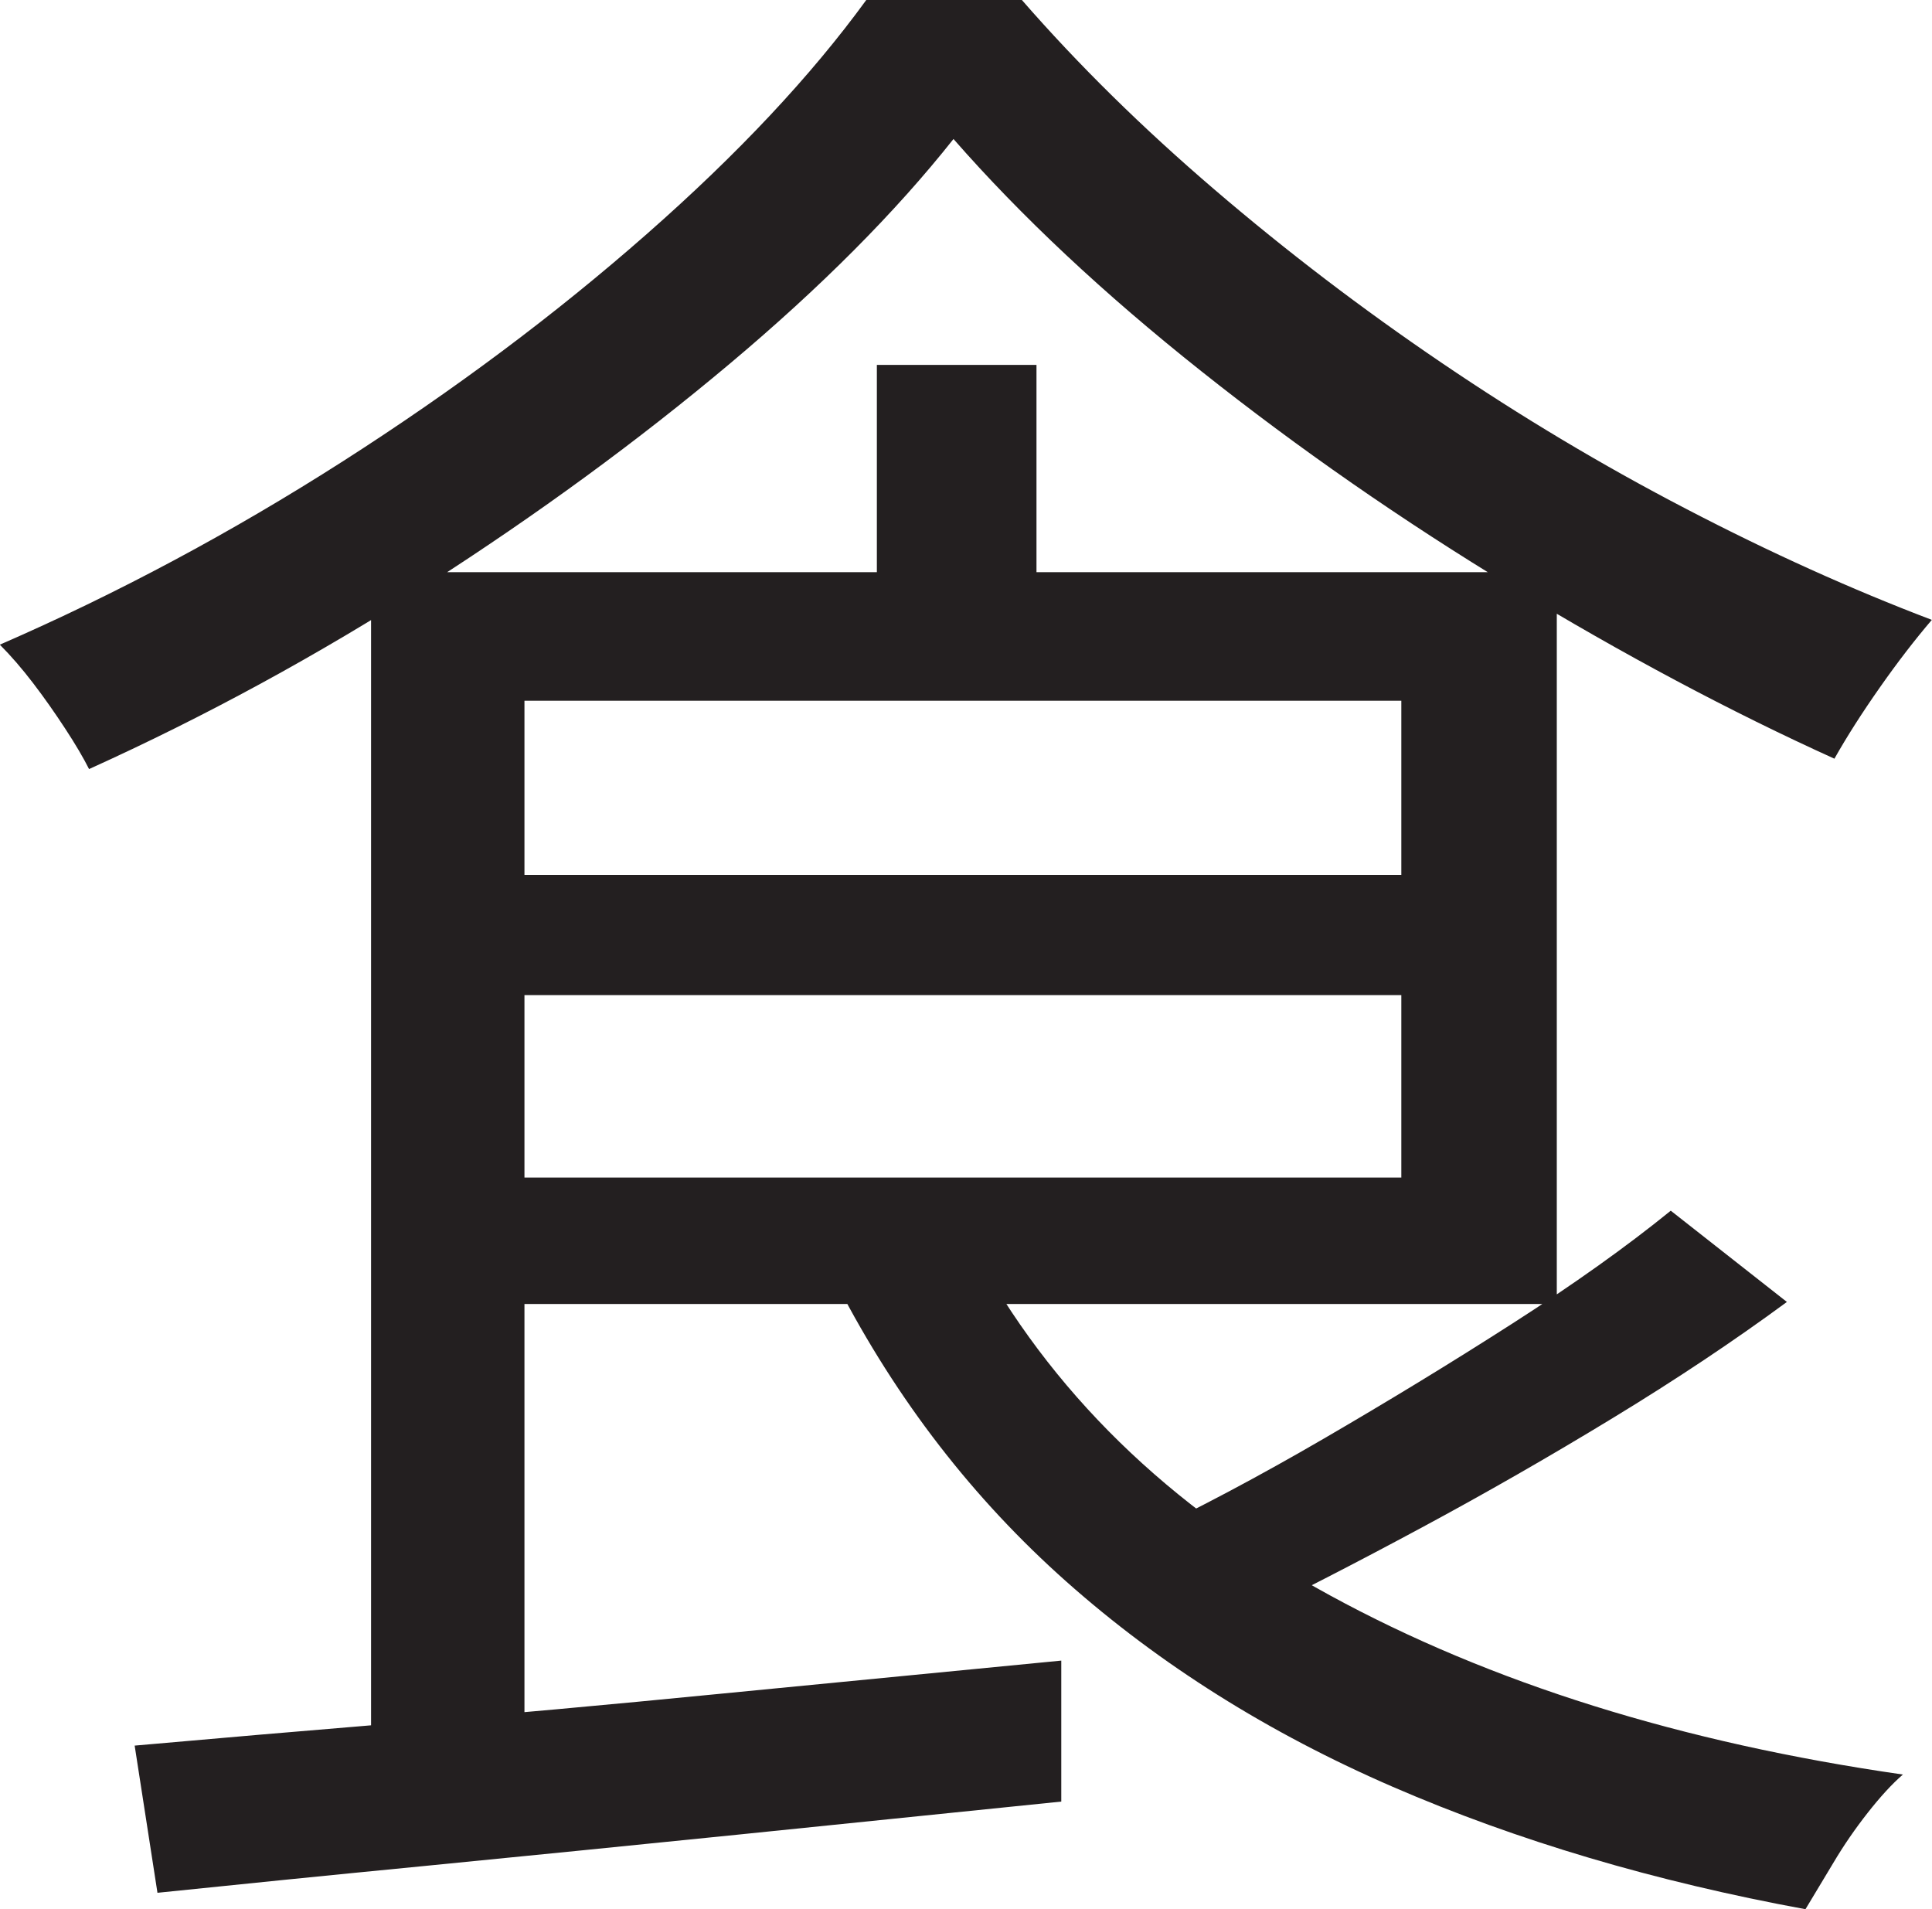 <?xml version="1.0" encoding="UTF-8"?>
<svg id="Layer_1" data-name="Layer 1" xmlns="http://www.w3.org/2000/svg" viewBox="0 0 233 230.25">
  <path d="M115,16.75c-7,8.84-16,17.88-27,27.12s-23.12,18.12-36.38,26.62-26.88,15.92-40.88,22.25c-.67-1.33-1.62-2.96-2.88-4.88-1.25-1.91-2.54-3.75-3.88-5.5-1.34-1.75-2.67-3.29-4-4.62,14.16-6.16,27.96-13.54,41.38-22.12,13.41-8.58,25.62-17.71,36.62-27.38,11-9.66,19.83-19.08,26.5-28.25h18.75c6.83,7.84,14.58,15.46,23.25,22.88,8.66,7.42,17.79,14.38,27.38,20.88,9.58,6.5,19.41,12.38,29.5,17.62,10.08,5.25,19.96,9.71,29.62,13.38-2,2.34-4.09,5.04-6.25,8.12-2.17,3.09-4,5.96-5.5,8.62-12.5-5.66-25.42-12.54-38.75-20.62-13.34-8.08-25.88-16.79-37.62-26.12-11.75-9.33-21.71-18.66-29.88-28ZM16.25,210.5c9.33-.83,20.04-1.75,32.12-2.75,12.08-1,24.91-2.16,38.5-3.5,13.58-1.33,27.29-2.66,41.12-4v17c-13,1.33-26.04,2.66-39.12,4-13.09,1.33-25.59,2.58-37.5,3.75-11.92,1.16-22.71,2.25-32.38,3.25l-2.75-17.75ZM44.75,69h18.5v143.75l-18.5,2V69ZM55.75,105.5h119.75v14.5H55.75v-14.5ZM56,69h131.75v88.25H56v-15.25h113v-57.5H56v-15.5ZM117.25,150.25c9.33,17.5,23.71,31.54,43.12,42.12,19.41,10.59,42.46,17.79,69.12,21.62-1.34,1.16-2.75,2.71-4.25,4.62-1.5,1.91-2.88,3.91-4.12,6-1.25,2.08-2.38,3.96-3.38,5.62-18.17-3.34-34.75-8.25-49.75-14.75s-28.12-14.75-39.38-24.75-20.46-21.91-27.62-35.75l16.25-4.75ZM105.75,44h19.25v34h-19.25v-34ZM201.5,146l14,11c-6.34,4.67-13.34,9.34-21,14-7.67,4.67-15.38,9.09-23.12,13.25-7.75,4.17-15.04,7.92-21.88,11.25l-12-10.25c7-3.33,14.38-7.25,22.12-11.75s15.33-9.12,22.75-13.88c7.41-4.75,13.79-9.29,19.12-13.62Z" style="fill: #231f20; stroke-width: 0px;"/>
</svg>